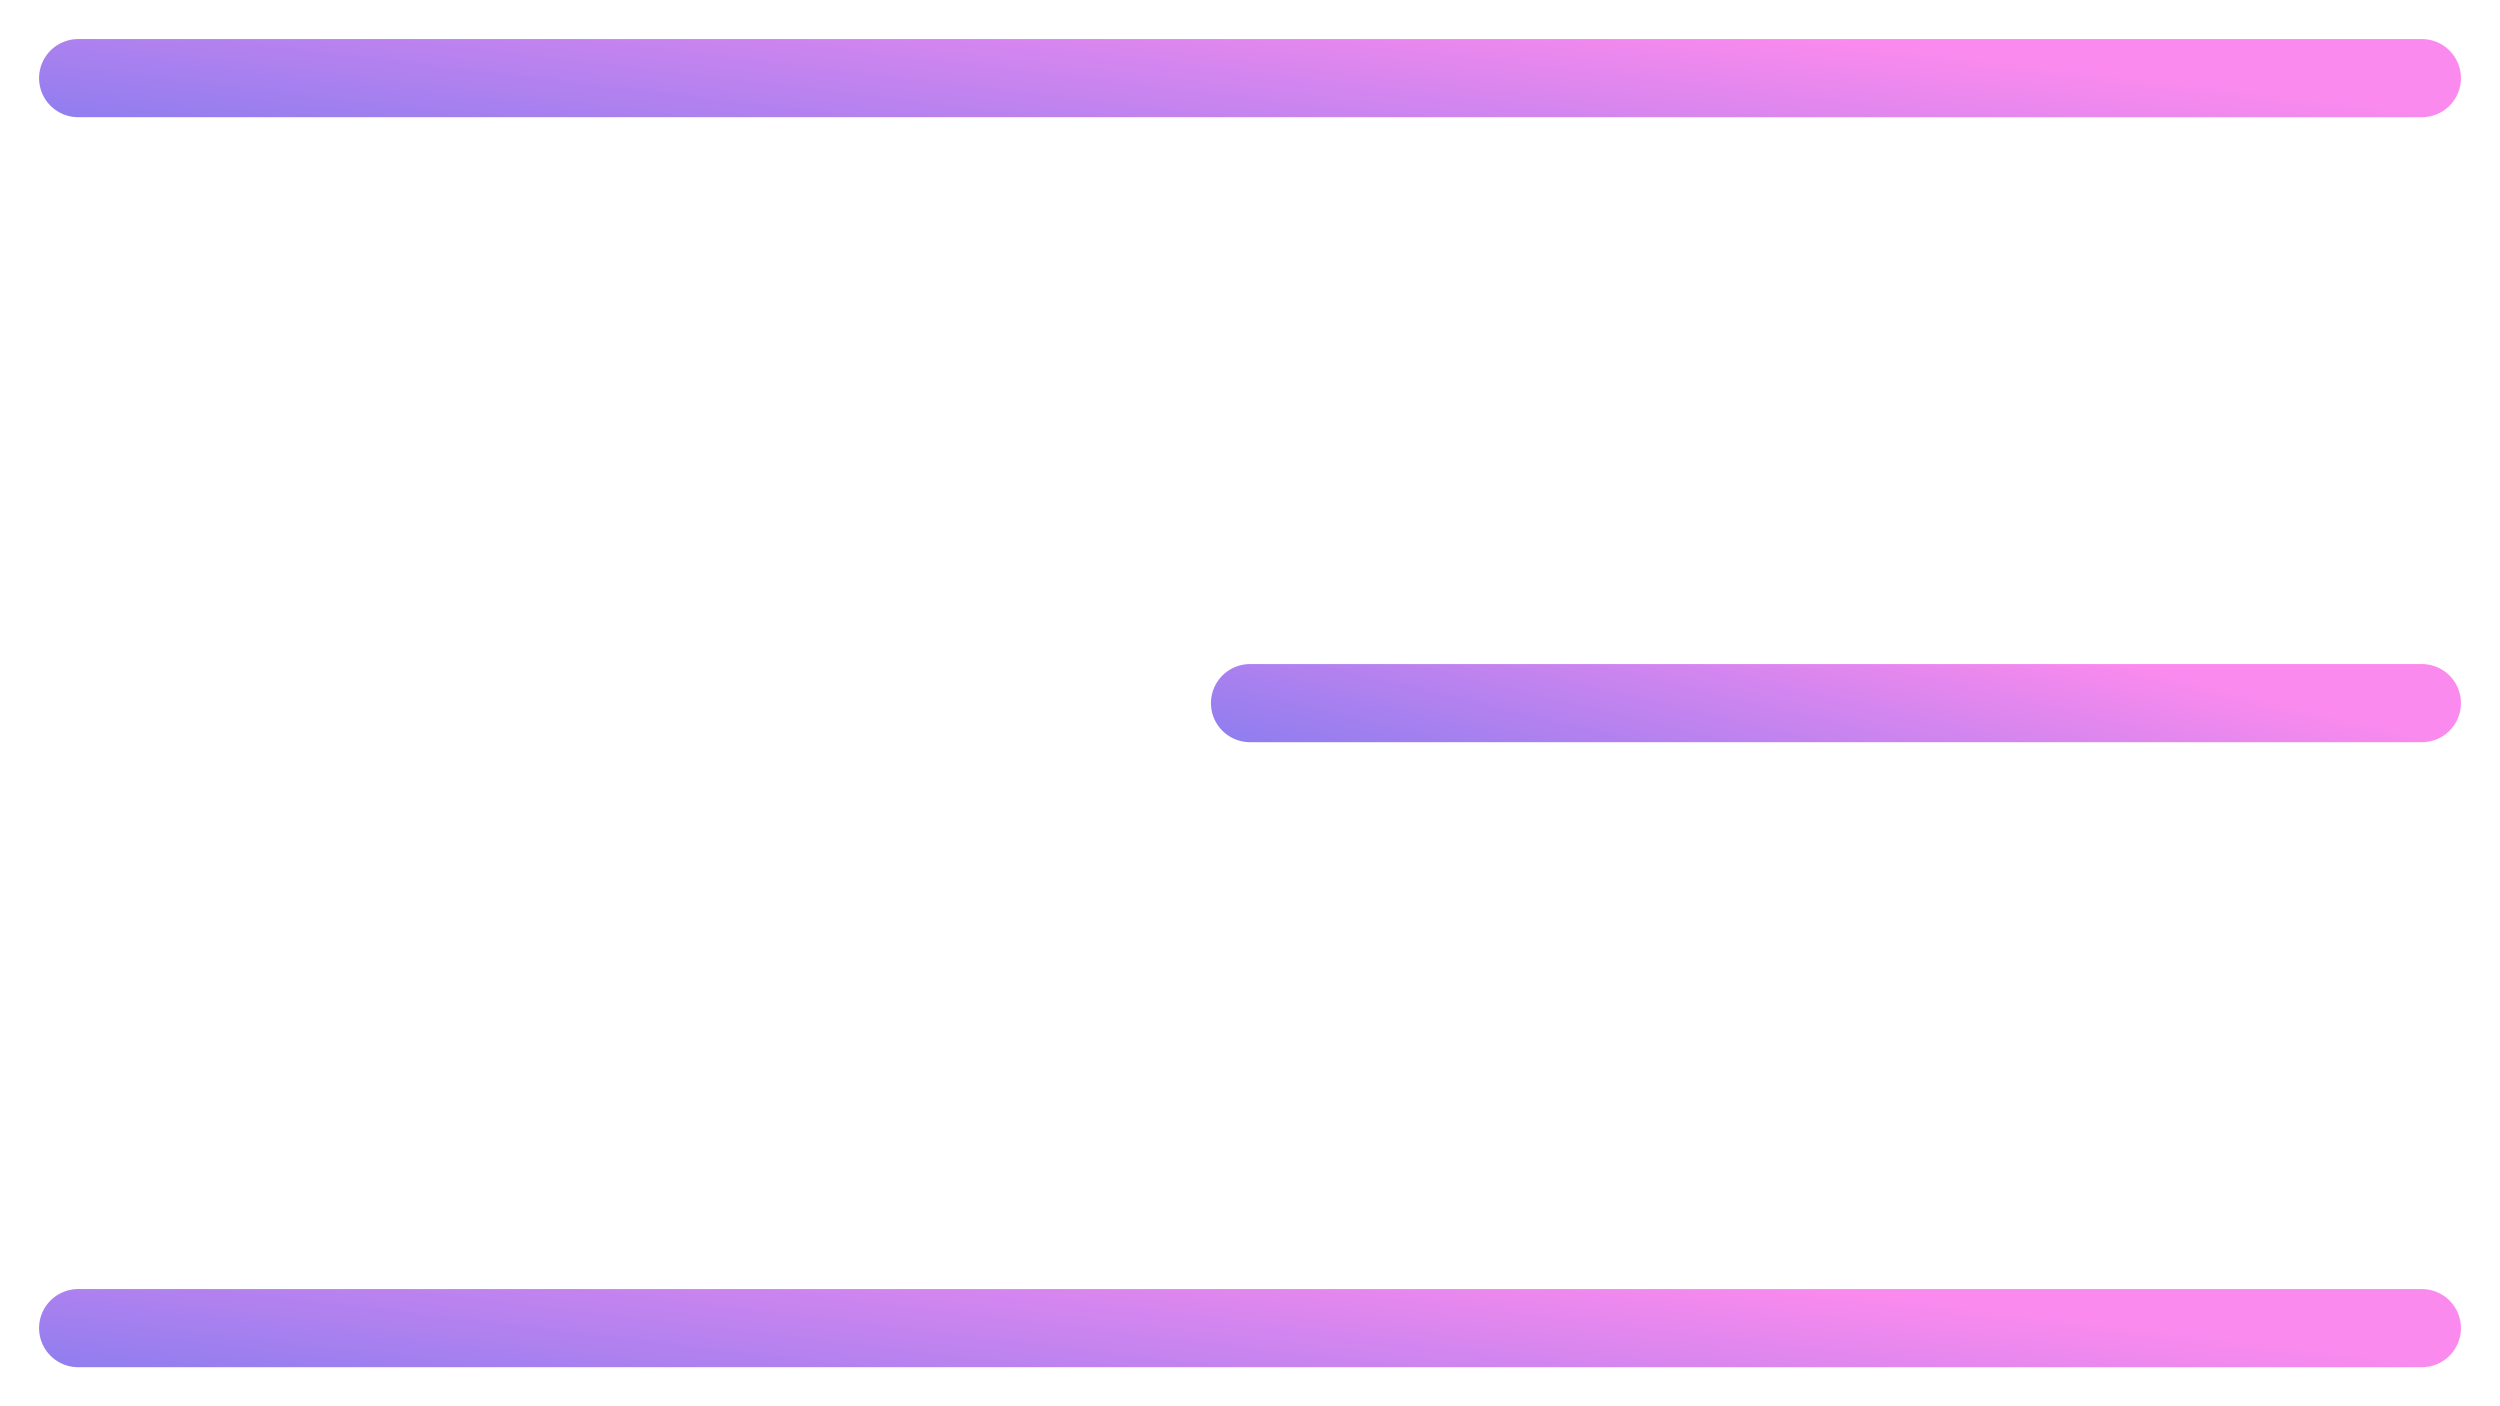 <svg width="32" height="18" viewBox="0 0 32 18" fill="none" xmlns="http://www.w3.org/2000/svg">
<path d="M1 1H31" stroke="url(#paint0_linear_3718_547)" stroke-linecap="round"/>
<path d="M16 9L31 9" stroke="url(#paint1_linear_3718_547)" stroke-linecap="round"/>
<path d="M1 17L31 17" stroke="url(#paint2_linear_3718_547)" stroke-linecap="round"/>
<defs>
<linearGradient id="paint0_linear_3718_547" x1="26.069" y1="0.793" x2="25.48" y2="5.725" gradientUnits="userSpaceOnUse">
<stop stop-color="#FB8AEE"/>
<stop offset="1" stop-color="#6C79F0"/>
</linearGradient>
<linearGradient id="paint1_linear_3718_547" x1="28.534" y1="8.793" x2="27.405" y2="13.525" gradientUnits="userSpaceOnUse">
<stop stop-color="#FB8AEE"/>
<stop offset="1" stop-color="#6C79F0"/>
</linearGradient>
<linearGradient id="paint2_linear_3718_547" x1="26.069" y1="16.794" x2="25.48" y2="21.725" gradientUnits="userSpaceOnUse">
<stop stop-color="#FB8AEE"/>
<stop offset="1" stop-color="#6C79F0"/>
</linearGradient>
</defs>
</svg>
